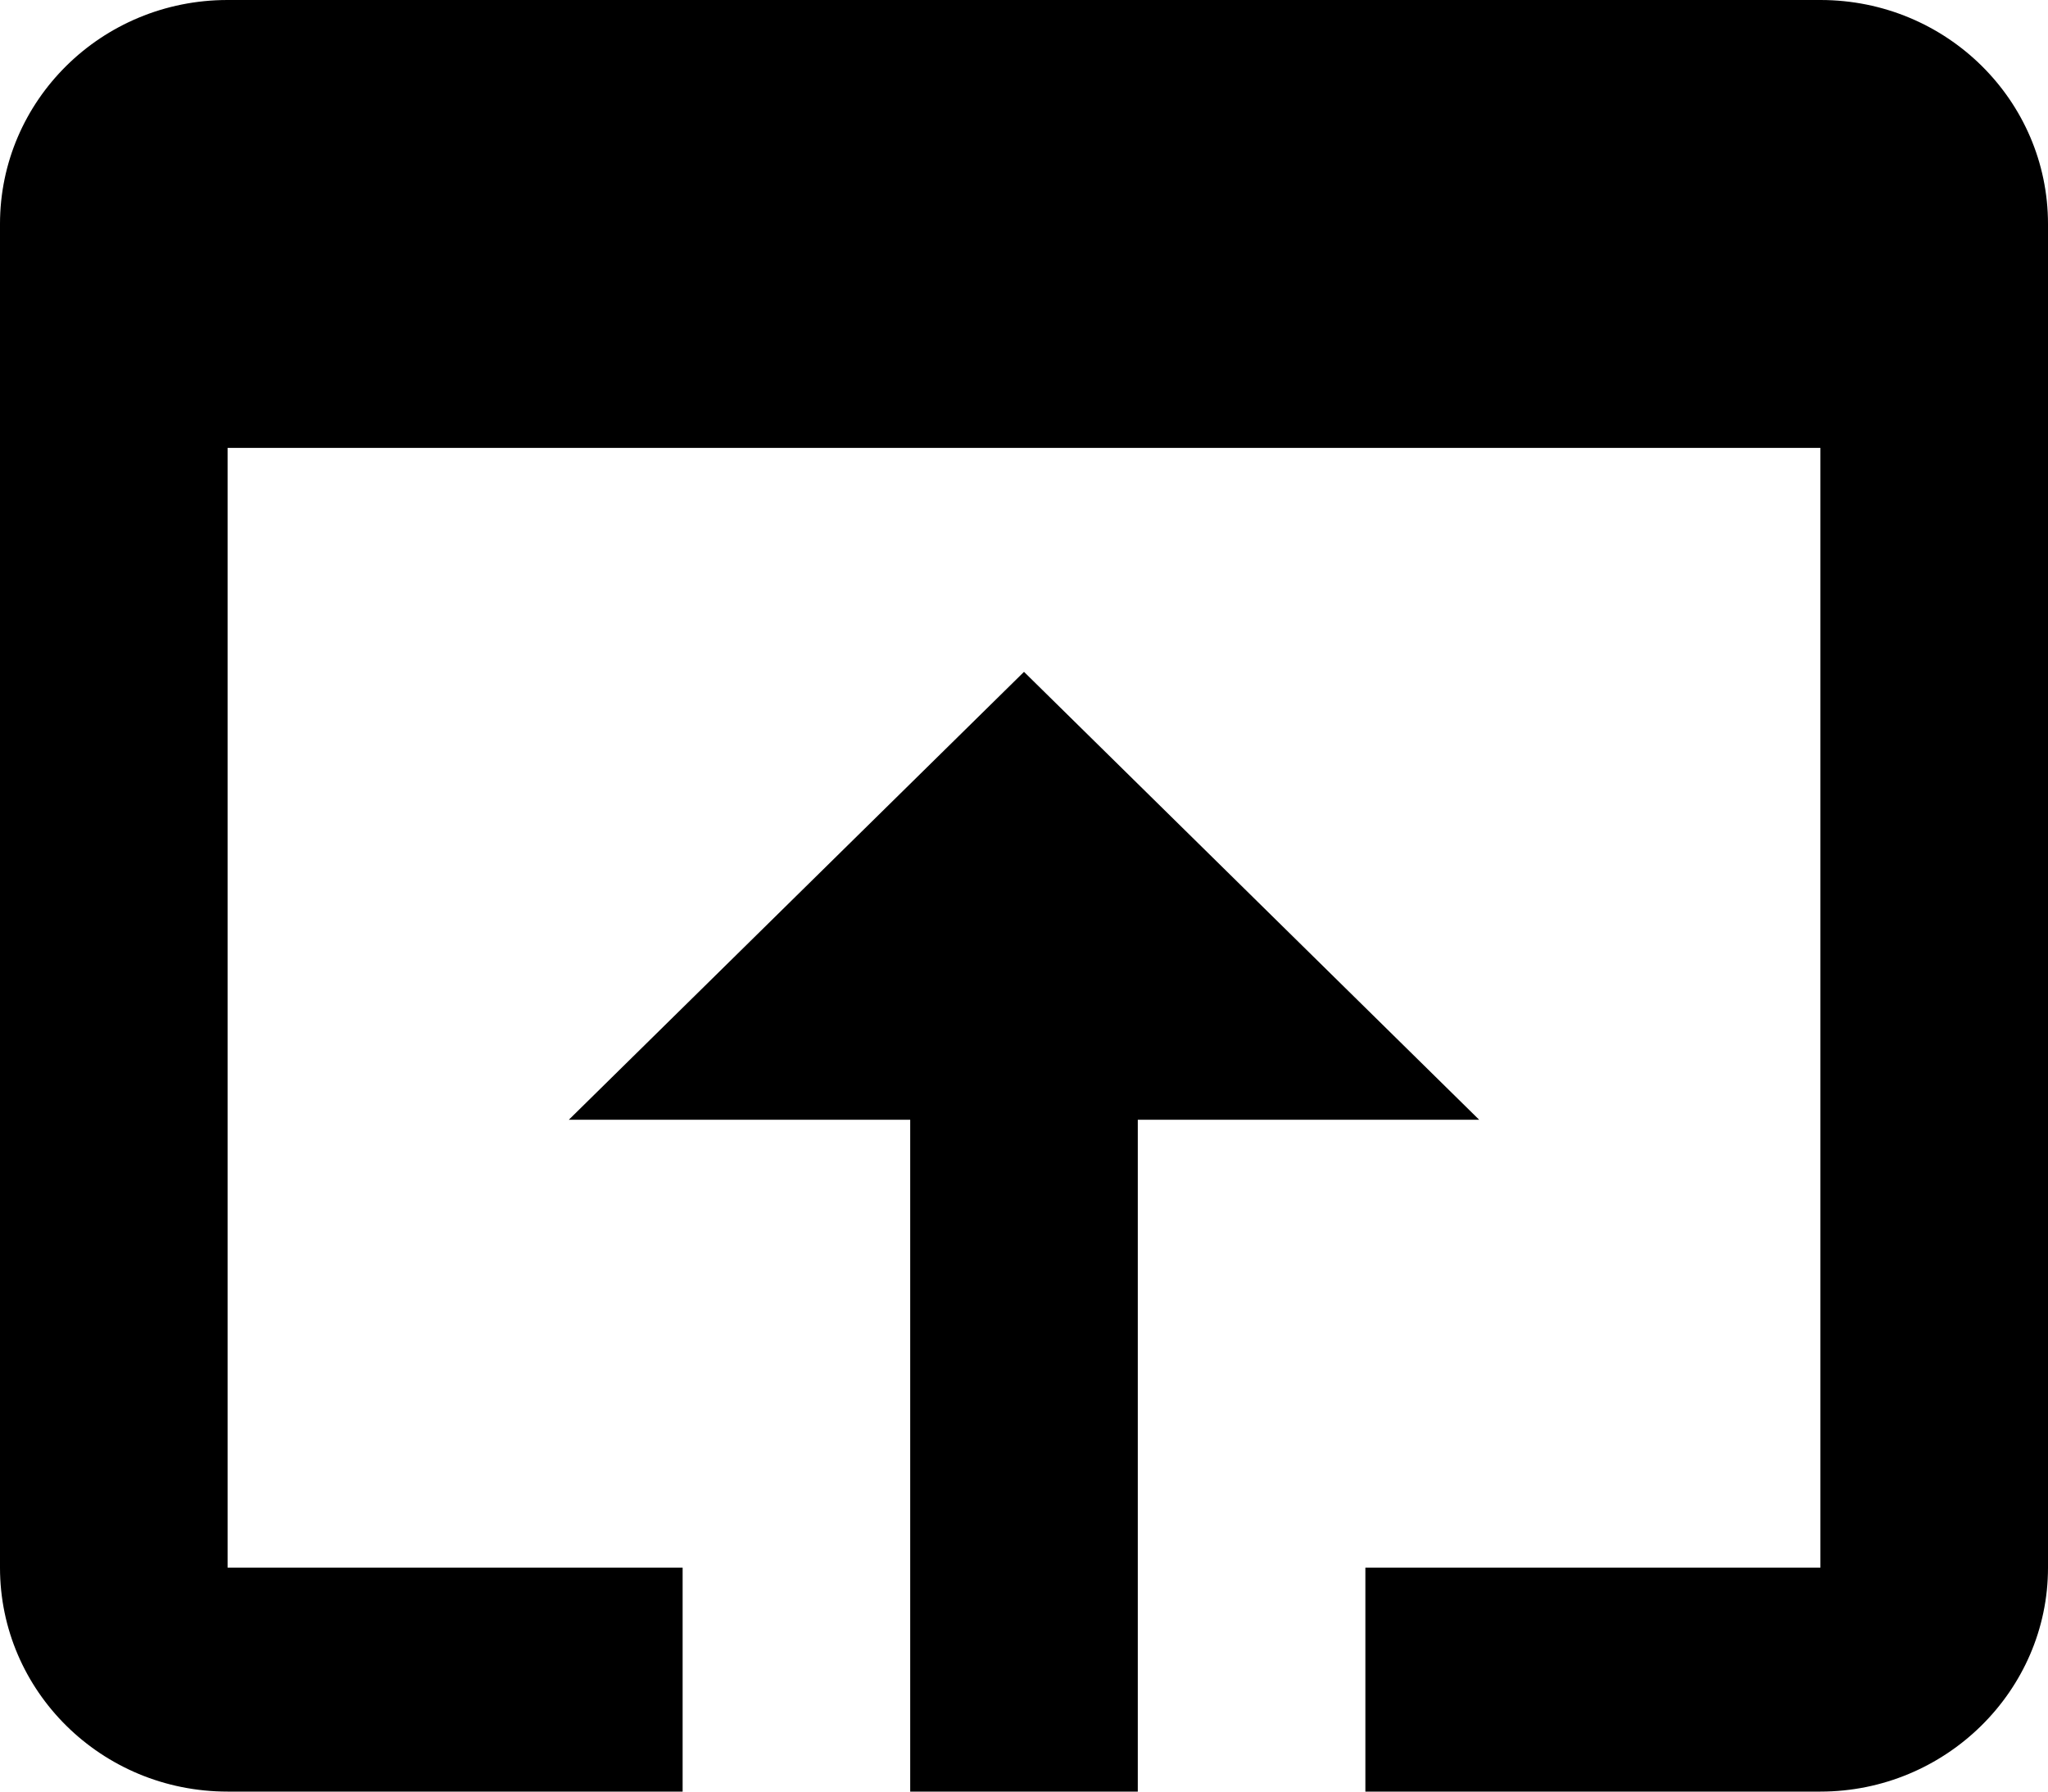<svg width="16" height="14" viewBox="0 0 16 14" fill="currentColor" xmlns="http://www.w3.org/2000/svg">
<path d="M14.222 0H1.778C0.791 0 0 0.787 0 1.75V12.25C0 13.213 0.791 14 1.778 14H5.333V12.25H1.778V3.5H14.222V12.25H10.667V14H14.222C15.2 14 16 13.213 16 12.25V1.75C16 0.787 15.209 0 14.222 0ZM8 5.25L4.444 8.75H7.111V14H8.889V8.75H11.556L8 5.25Z" fill="currentColor"/>
</svg>
